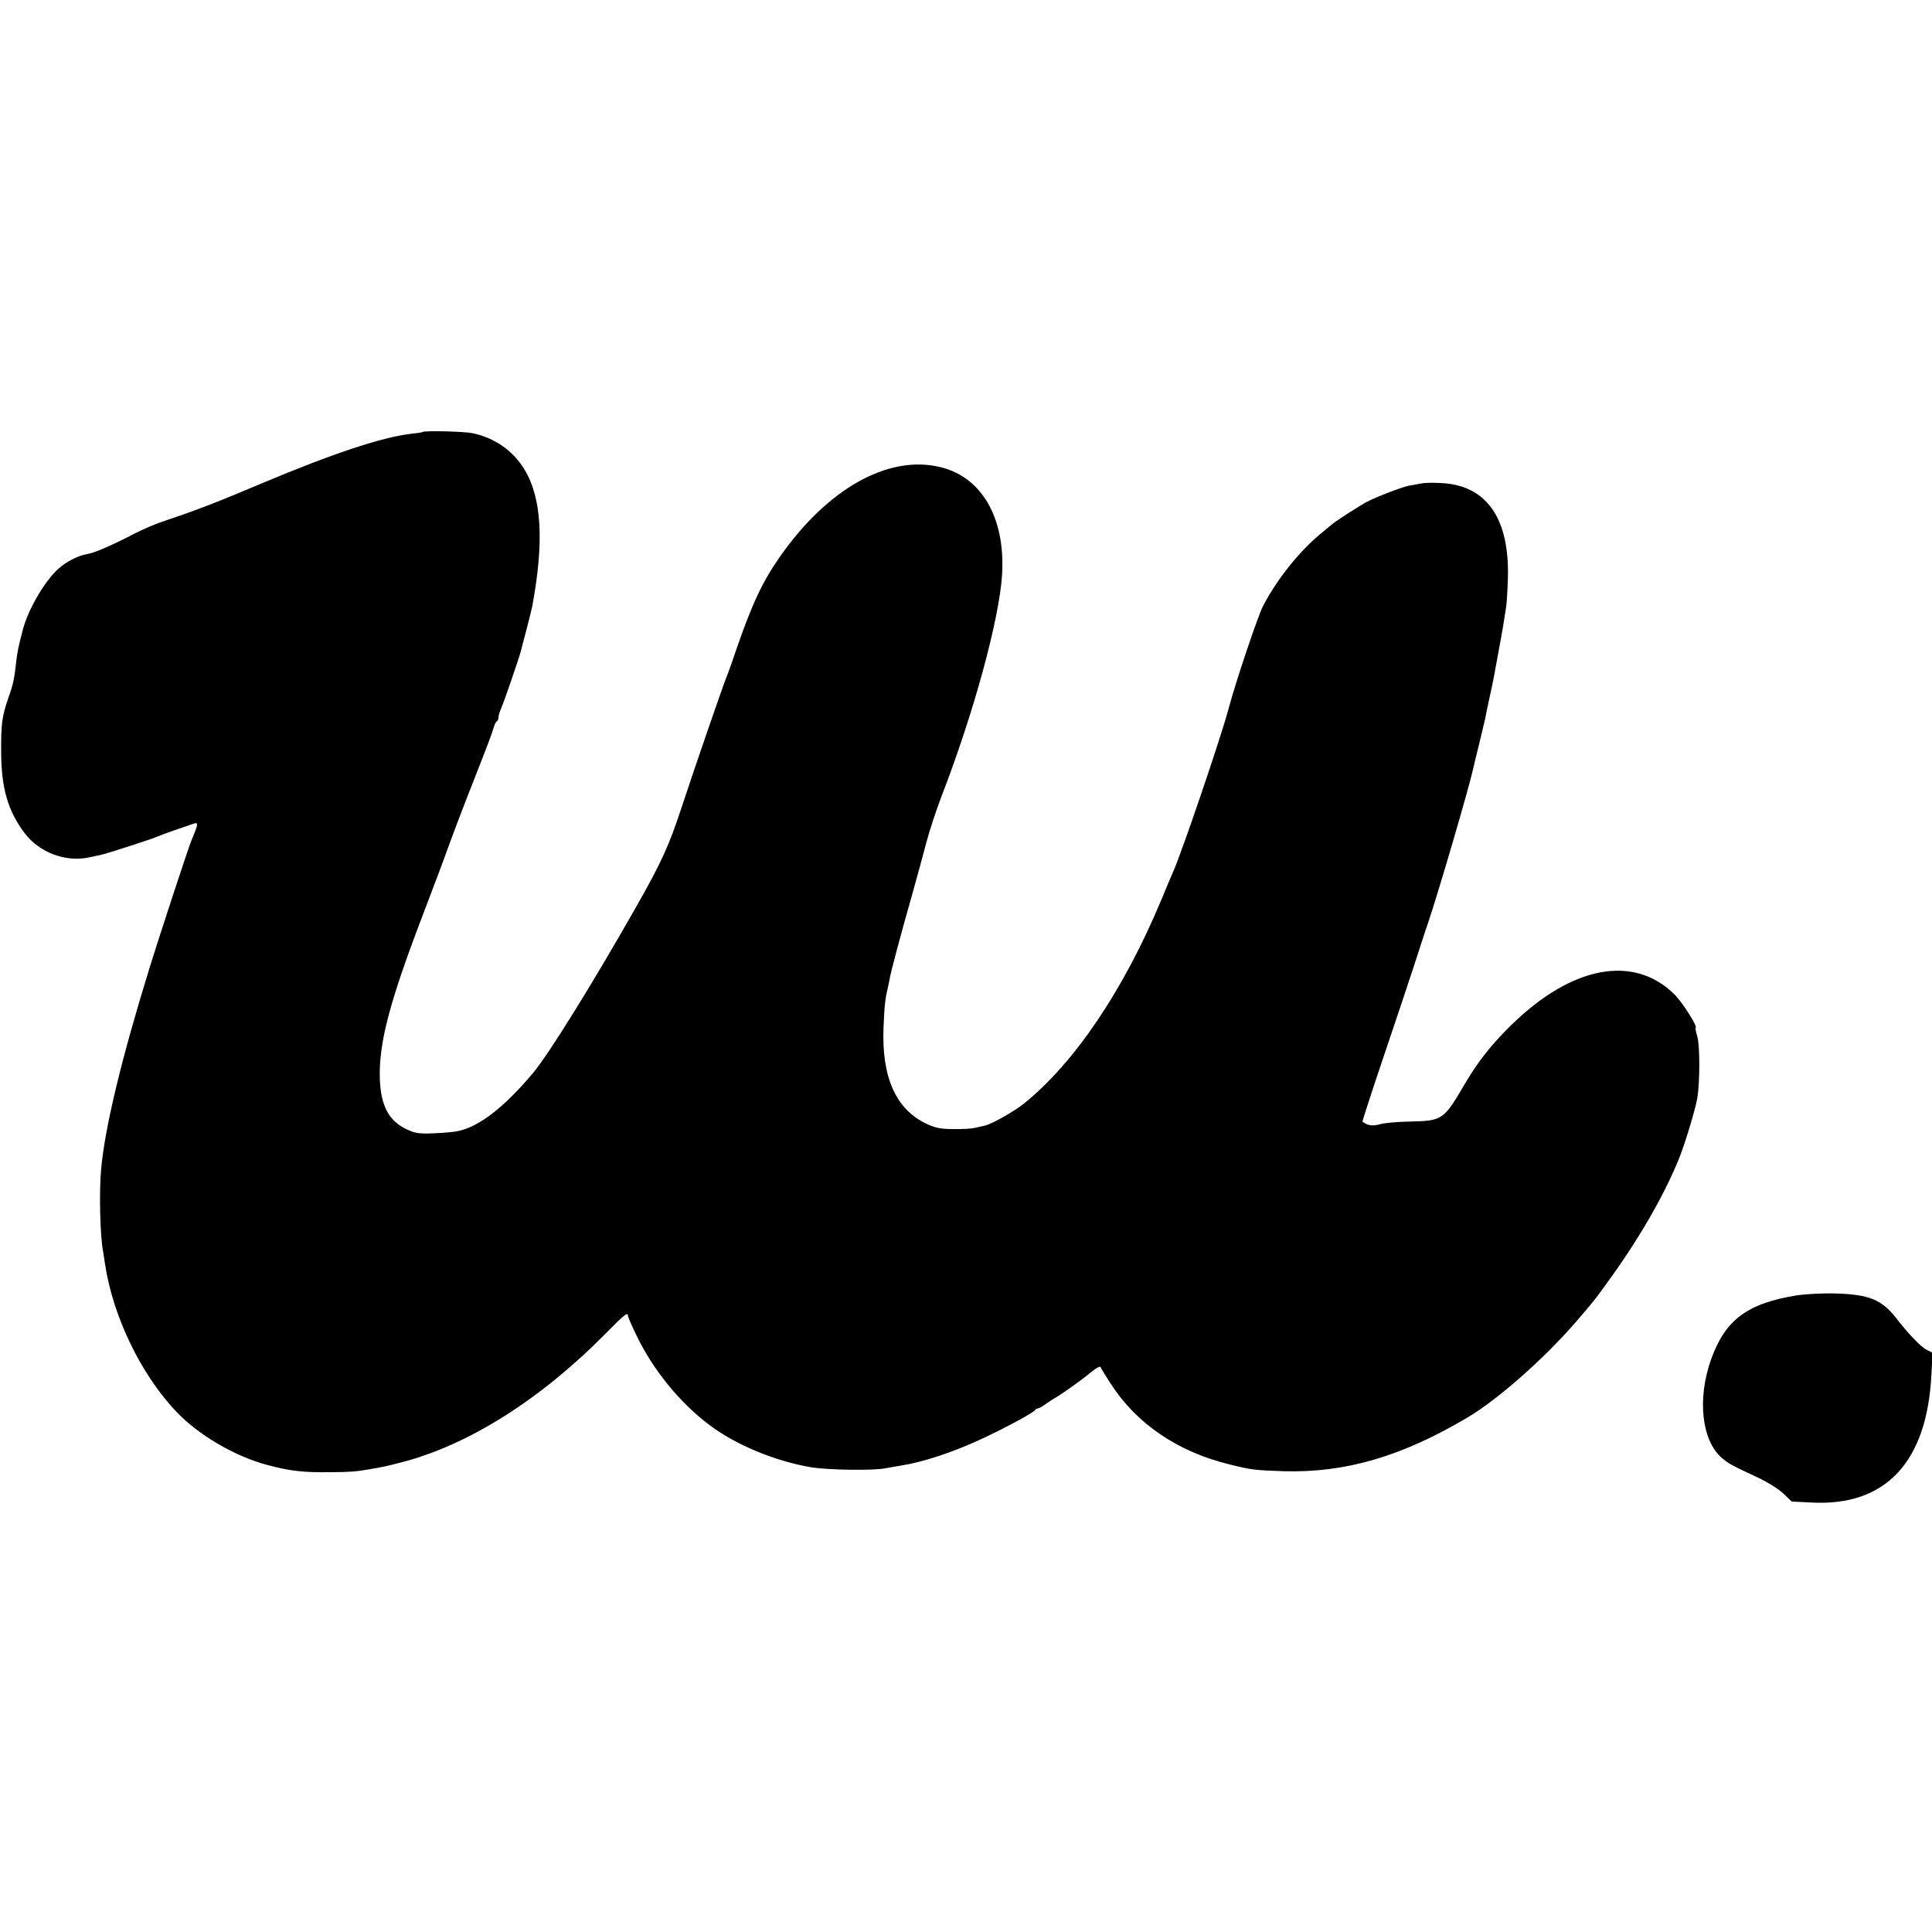 <?xml version="1.0" standalone="no"?>
<!DOCTYPE svg PUBLIC "-//W3C//DTD SVG 20010904//EN"
 "http://www.w3.org/TR/2001/REC-SVG-20010904/DTD/svg10.dtd">
<svg version="1.0" xmlns="http://www.w3.org/2000/svg"
 width="1000pt" height="1000pt" viewBox="0 0 1000 1000"
 preserveAspectRatio="xMidYMid meet">
<g transform="translate(0,1000) scale(0.1,-0.1)"
fill="#000000" stroke="none">
<path d="M2187 7764 c-1 -2 -27 -6 -57 -9 -151 -17 -407 -102 -773 -256 -234
-99 -341 -140 -502 -194 -44 -14 -114 -44 -155 -65 -115 -60 -211 -102 -245
-107 -49 -8 -110 -38 -154 -78 -71 -64 -156 -211 -183 -315 -23 -89 -27 -108
-33 -155 -11 -100 -16 -125 -41 -195 -34 -99 -39 -135 -38 -285 1 -185 35
-303 122 -418 77 -101 214 -152 337 -124 22 5 49 11 60 13 26 5 264 82 290 94
19 9 151 55 188 67 25 8 24 -1 -14 -92 -16 -39 -168 -502 -212 -645 -147 -475
-232 -827 -253 -1045 -12 -121 -6 -355 10 -435 1 -8 6 -37 10 -65 41 -269 184
-566 366 -759 115 -123 307 -235 475 -279 115 -31 187 -39 325 -37 105 1 123
2 202 15 69 12 77 13 162 35 347 88 724 326 1061 668 97 98 115 113 115 92 0
-5 18 -48 41 -95 86 -182 227 -356 384 -473 135 -101 335 -184 520 -216 86
-15 334 -19 393 -5 21 4 54 10 74 13 116 18 271 69 423 140 126 59 268 136
273 148 2 4 8 8 14 8 5 0 24 10 41 23 17 12 40 27 49 32 35 20 134 90 182 130
32 26 51 36 53 28 3 -7 27 -47 54 -88 133 -205 345 -349 610 -414 116 -29 134
-31 284 -36 319 -9 611 76 954 280 154 92 388 298 552 486 100 116 103 119
191 242 156 218 284 444 355 627 30 78 78 239 88 295 14 83 14 275 0 321 -7
24 -11 44 -9 44 16 0 -68 133 -110 174 -211 207 -530 147 -843 -159 -105 -103
-171 -187 -241 -305 -109 -187 -116 -191 -281 -195 -64 -1 -135 -7 -158 -14
-39 -11 -66 -7 -91 14 -1 1 49 157 113 346 64 189 136 405 160 479 24 74 52
162 64 195 57 168 217 716 237 810 2 11 16 67 30 124 14 58 28 116 31 130 2
14 13 64 23 111 10 47 21 96 23 110 25 134 48 261 52 290 3 19 8 51 11 70 3
19 7 88 9 152 7 297 -104 465 -322 486 -43 4 -96 4 -118 1 -22 -4 -55 -10 -73
-13 -34 -7 -162 -55 -216 -83 -33 -17 -163 -100 -183 -118 -6 -5 -33 -28 -60
-50 -108 -88 -229 -241 -297 -375 -27 -53 -142 -396 -176 -525 -39 -147 -242
-745 -289 -850 -5 -11 -33 -76 -61 -145 -195 -466 -448 -841 -710 -1052 -51
-41 -166 -106 -202 -114 -12 -3 -36 -8 -53 -12 -16 -4 -66 -7 -110 -6 -64 0
-91 5 -137 26 -160 74 -235 241 -225 498 5 117 8 147 23 210 3 14 8 36 10 50
7 37 59 233 114 425 26 94 60 217 75 275 15 58 50 164 77 235 169 436 302 926
315 1155 16 292 -107 503 -323 553 -268 63 -580 -112 -826 -463 -92 -131 -146
-247 -228 -485 -22 -66 -45 -129 -50 -140 -15 -36 -159 -452 -229 -665 -69
-210 -106 -290 -236 -520 -233 -410 -453 -764 -537 -865 -149 -177 -279 -278
-390 -300 -18 -4 -73 -9 -123 -11 -80 -3 -96 0 -143 22 -90 44 -131 121 -136
259 -6 184 49 395 219 840 57 149 118 311 135 360 36 98 69 186 165 430 35 88
66 172 70 188 4 15 11 30 16 33 5 3 9 12 9 21 0 8 6 29 14 46 13 29 93 261
102 297 2 8 14 56 28 107 13 50 27 106 31 125 62 335 49 561 -41 709 -59 97
-154 163 -269 187 -44 9 -250 14 -258 6z"/>
<path d="M9305 3296 c-259 -41 -374 -125 -448 -331 -73 -204 -50 -420 55 -511
35 -30 46 -36 189 -103 47 -22 105 -58 129 -81 l44 -42 101 -5 c385 -21 600
209 622 664 l6 111 -30 15 c-31 16 -93 80 -158 164 -76 97 -141 123 -315 128
-63 2 -151 -3 -195 -9z"/>
</g>
</svg>
